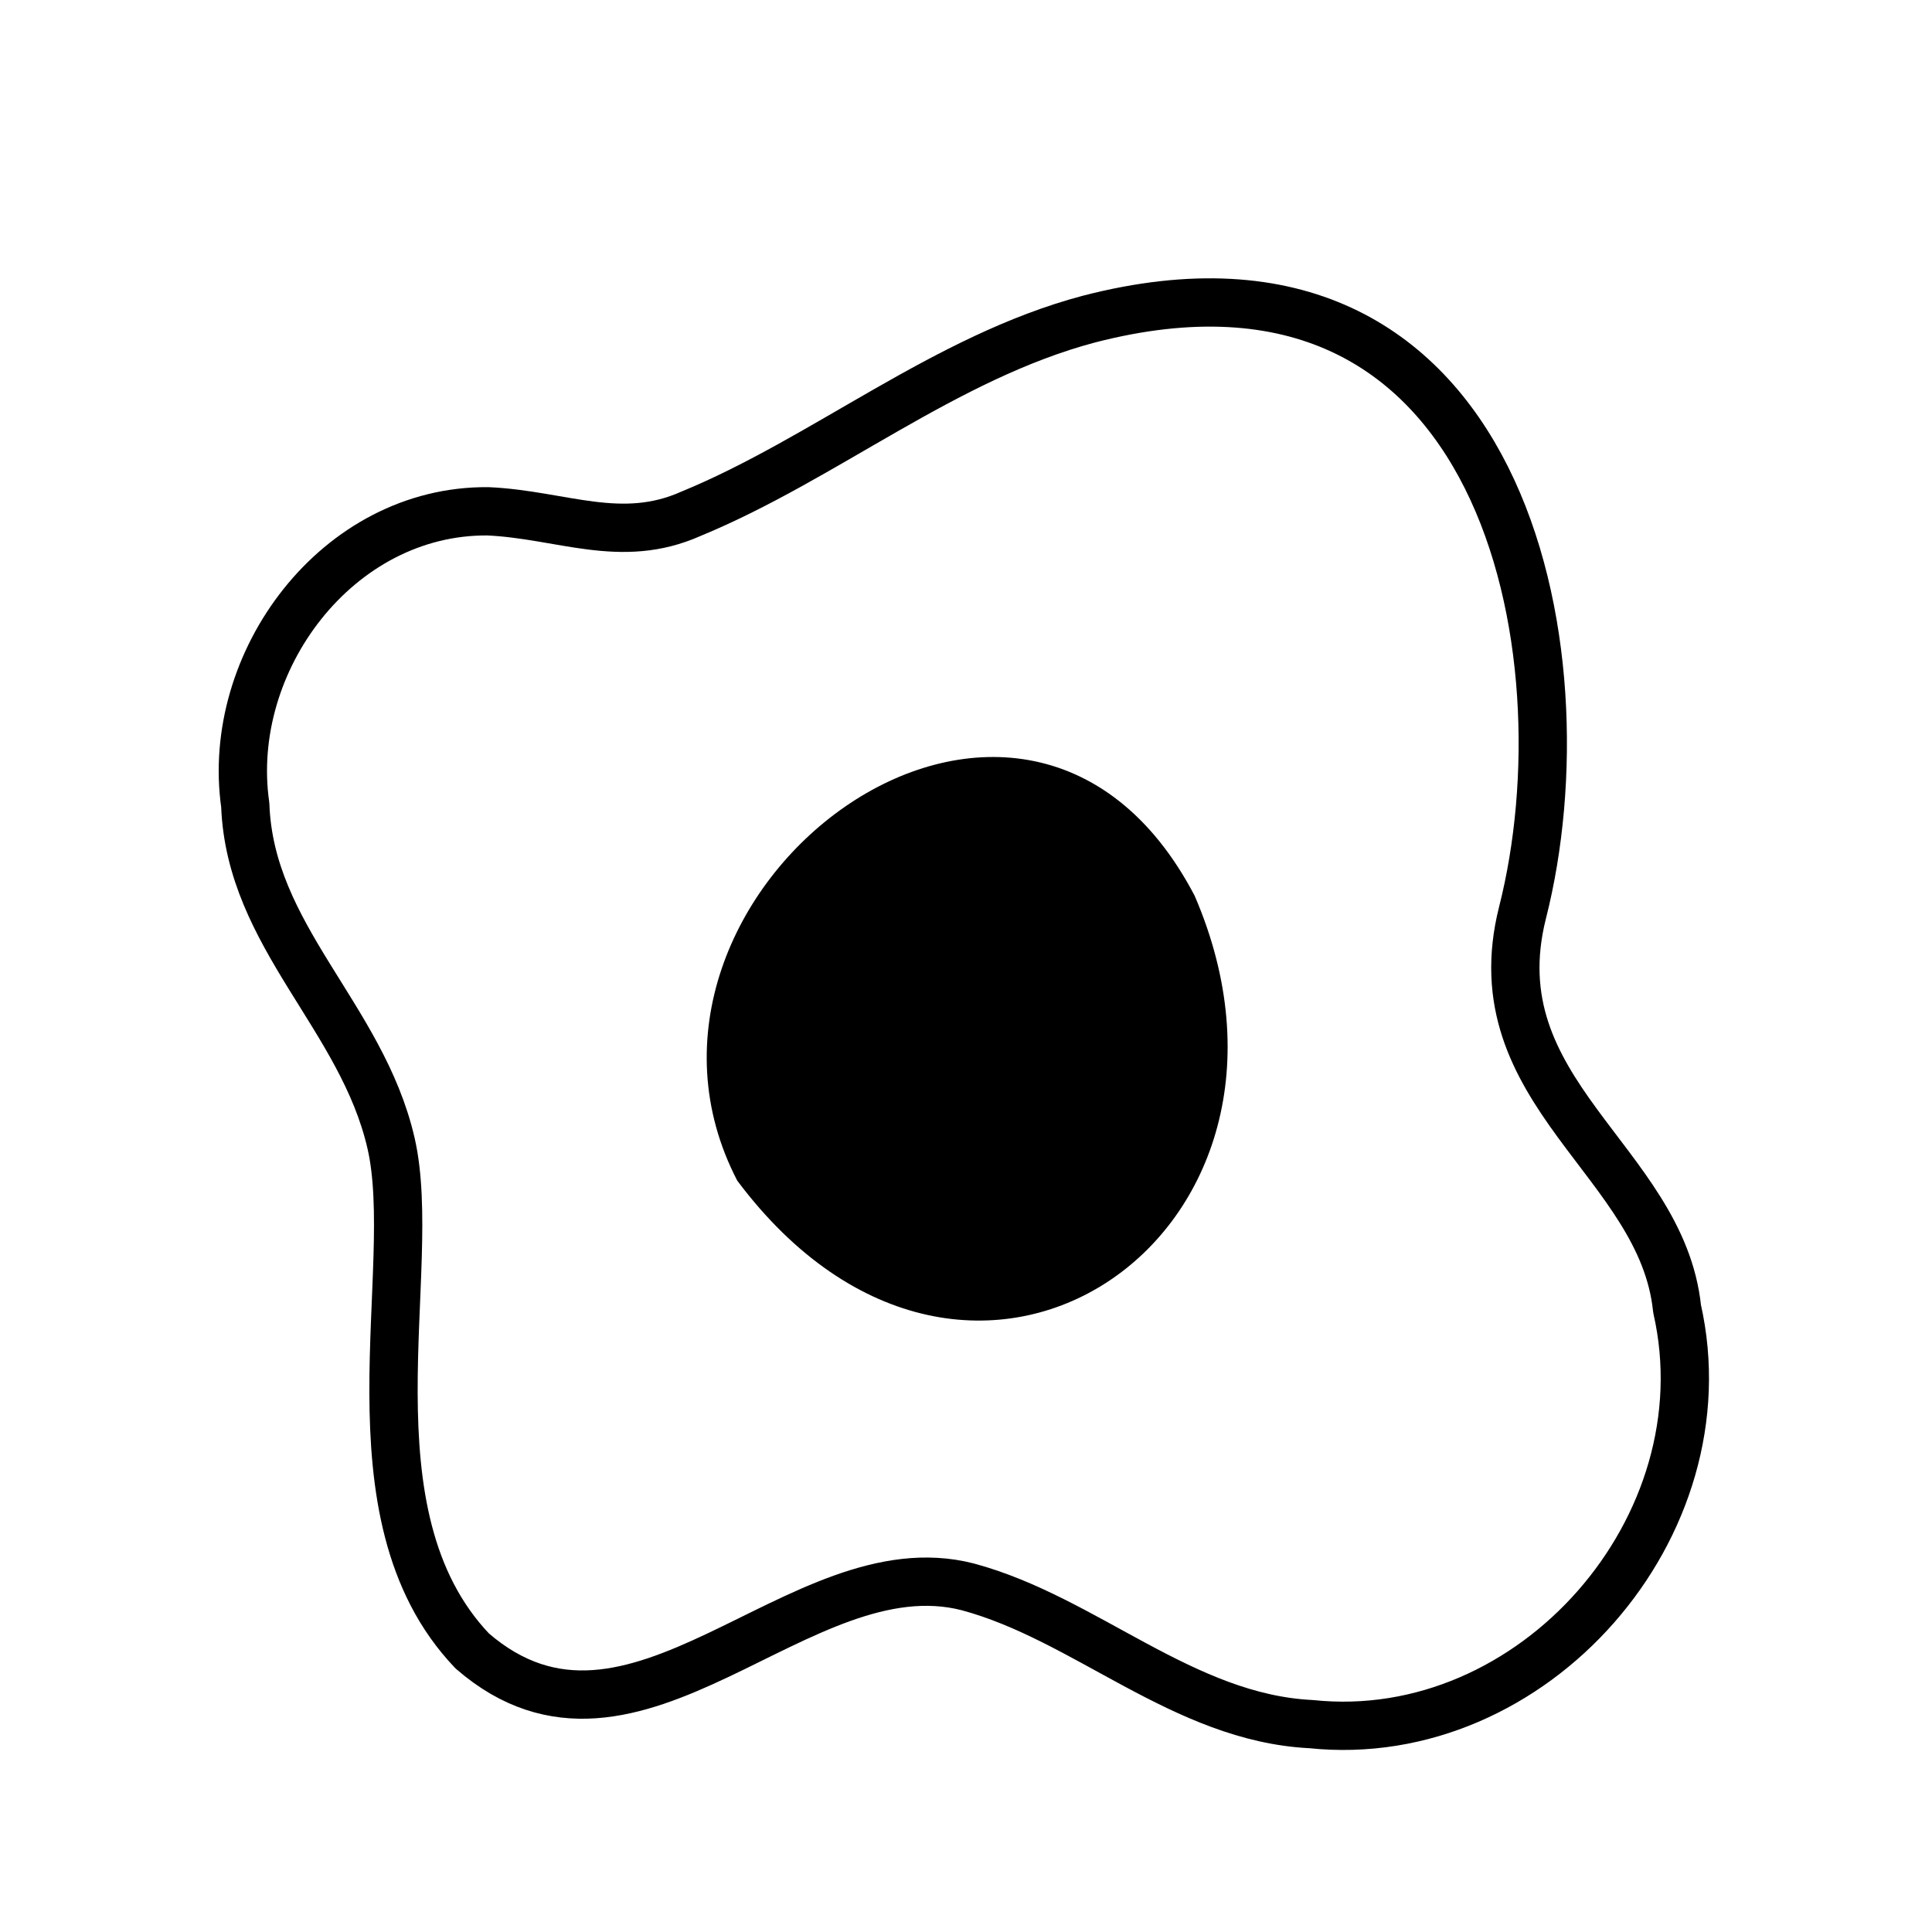 <svg xmlns="http://www.w3.org/2000/svg" viewBox="0 0 200 200" class=" text-purple-600 dark:text-purple-500"><defs><style>.middle{fill:currentColor;}.outer{fill:none;stroke:currentColor;stroke-linecap:round;stroke-linejoin:round;stroke-width:5px;}</style></defs>
<path class="middle" d="M76.32,122.22c24.13,32.23,62.42,5.47,47.35-29.49C105.72,58.41,60.94,92.59,76.32,122.22Z"/>
<path class="outer" d="M25.39,83.34c.49,13.6,12.07,21.88,15.09,35s-5.14,38.37,8.41,52.57c16.8,14.55,33.83-11.13,51.29-6.64,12.19,3.27,22.31,13.56,35.54,14.21,23,2.41,43-20.47,37.89-43-1.58-15.3-20.7-22.38-16-41,6.86-27-1.84-72.61-44.91-61.44C97.8,37,85.35,47.5,71.52,53.19c-7.25,3.23-13.36.09-21-.26C34.92,52.79,23.27,68.51,25.39,83.34Z"/></svg>